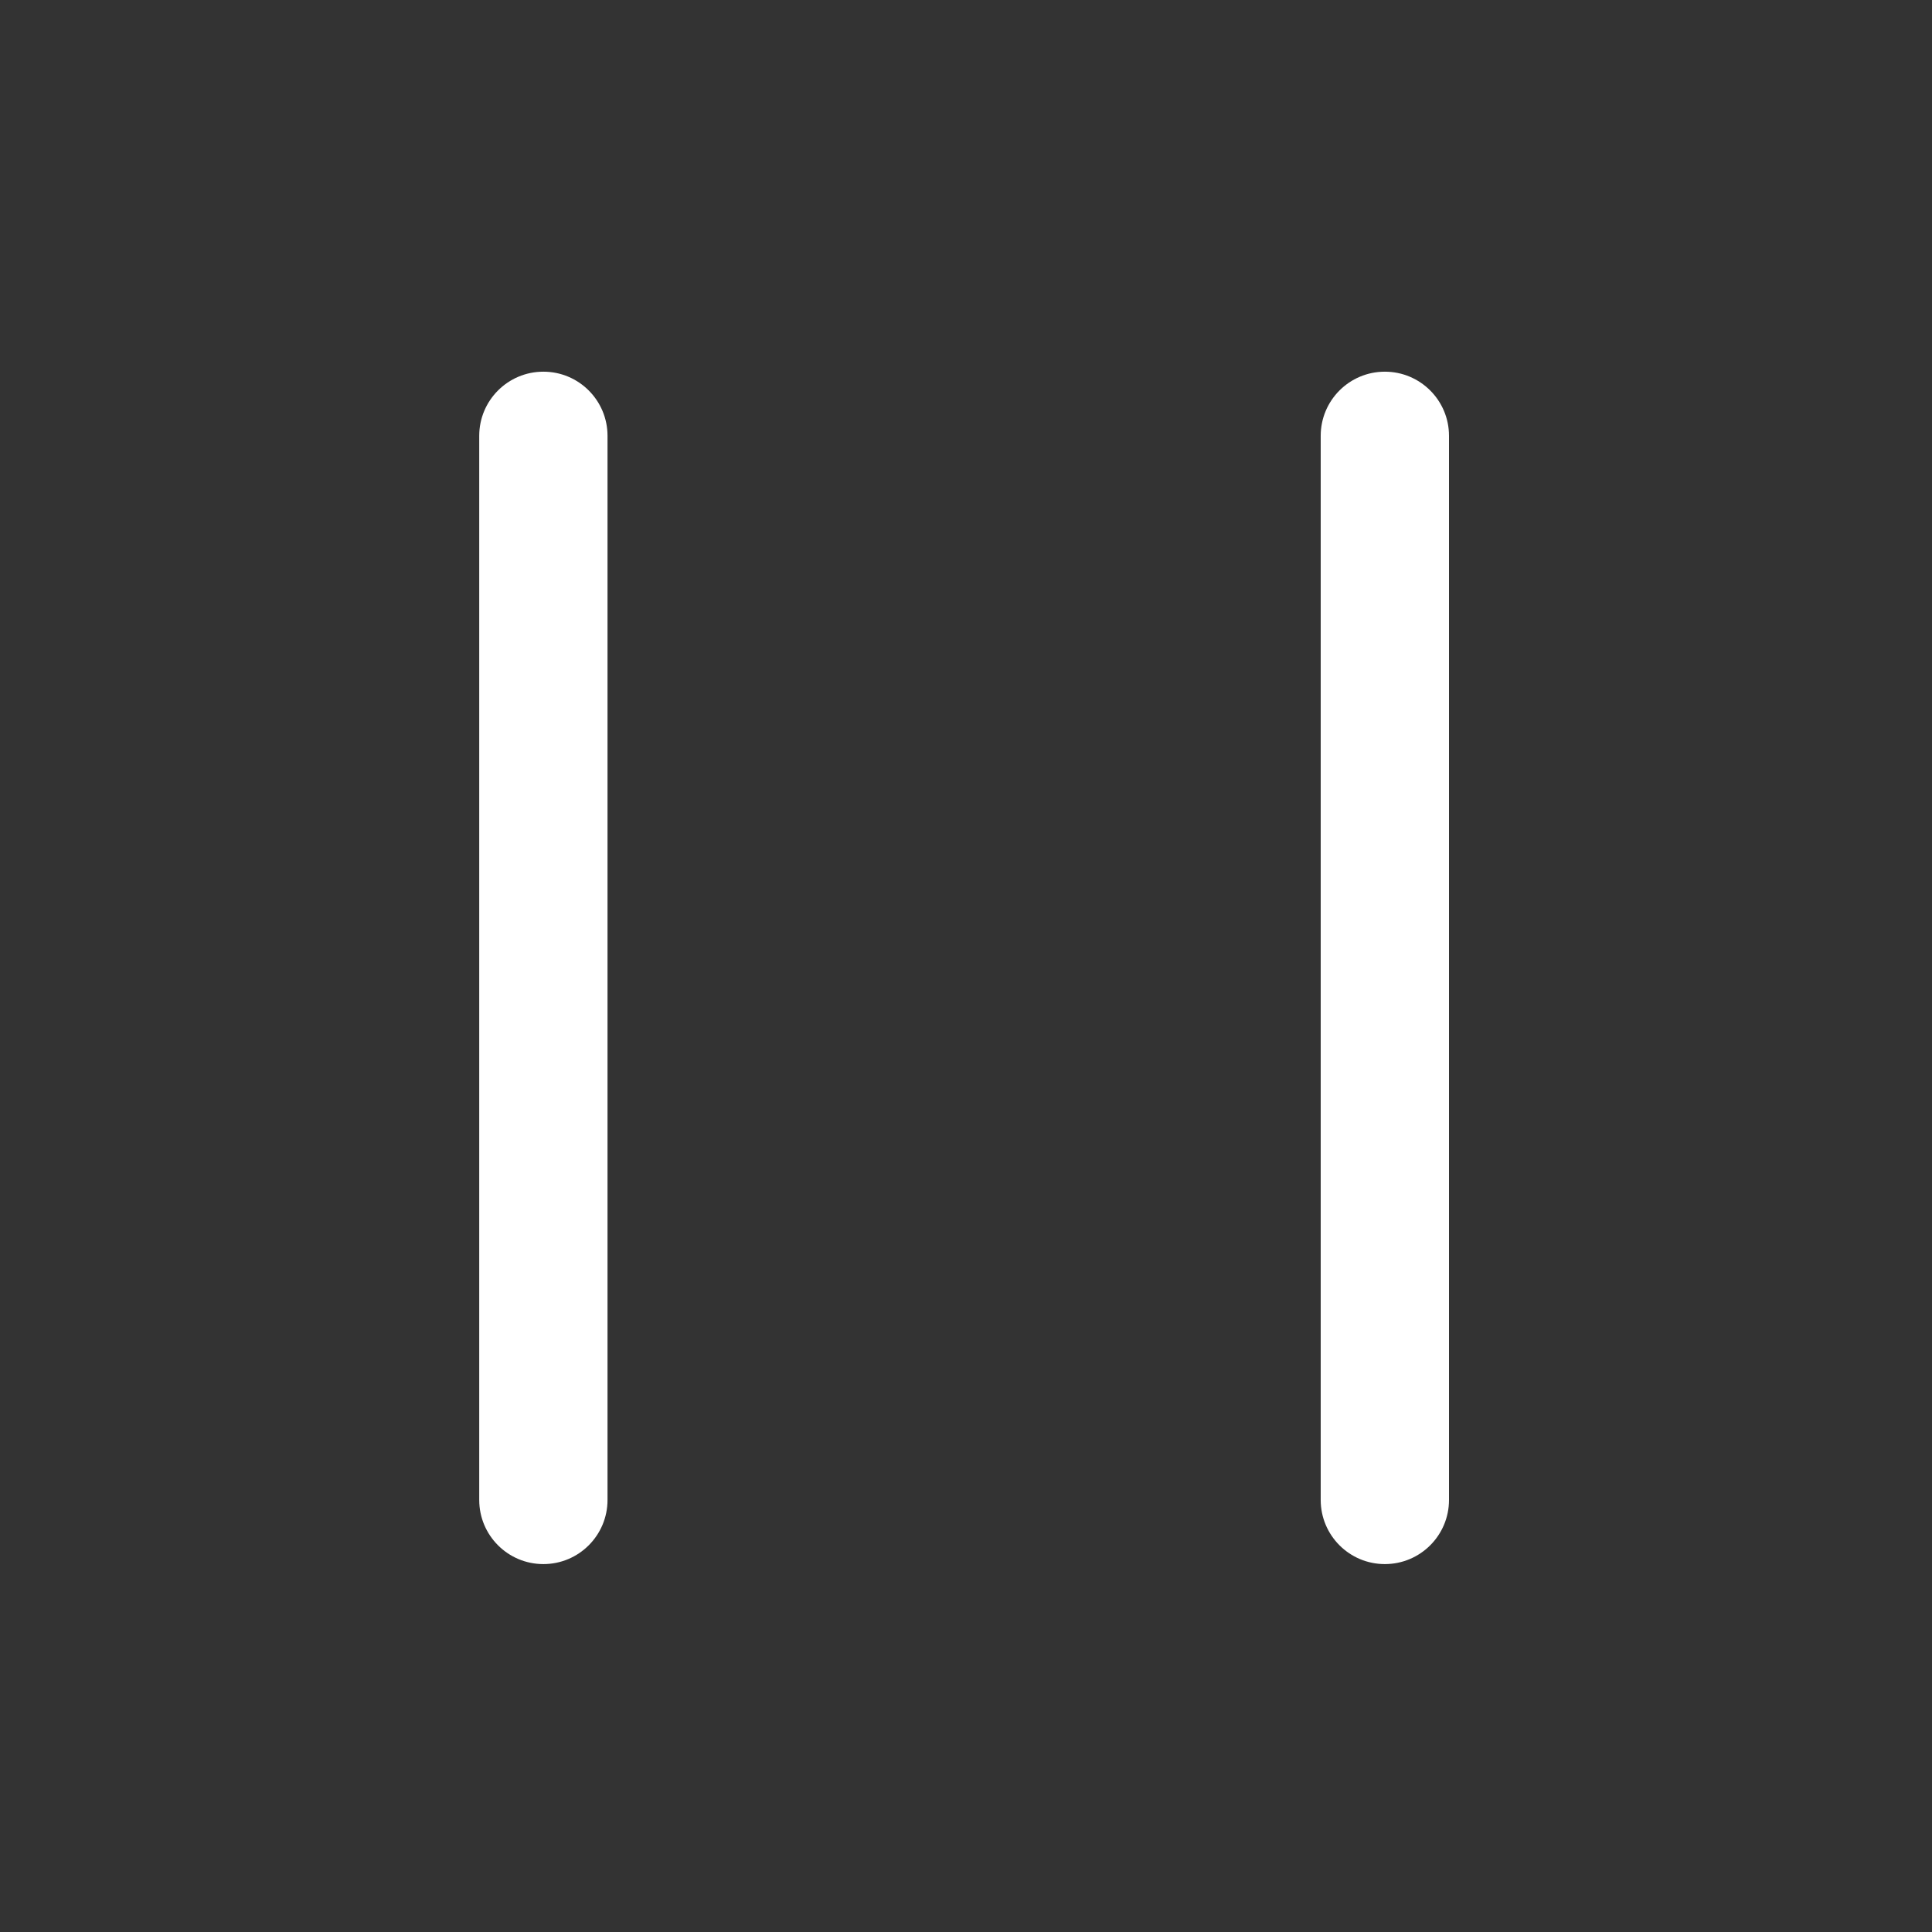 <?xml version="1.0" standalone="no"?><!DOCTYPE svg PUBLIC "-//W3C//DTD SVG 1.1//EN" "http://www.w3.org/Graphics/SVG/1.1/DTD/svg11.dtd"><svg t="1600276793761" class="icon" viewBox="0 0 1024 1024" version="1.1" xmlns="http://www.w3.org/2000/svg" p-id="10136" xmlns:xlink="http://www.w3.org/1999/xlink" width="32" height="32"><rect x="0" y="0" width="1024" height="1024" fill="#333333" stroke="none"/><defs><style type="text/css"></style></defs><path d="M288 197c18.778 0 34 15.222 34 34v564c0 18.778-15.222 34-34 34s-34-15.222-34-34V231c0-18.778 15.222-34 34-34z m446 0c18.778 0 34 15.222 34 34v564c0 18.778-15.222 34-34 34s-34-15.222-34-34V231c0-18.778 15.222-34 34-34z" fill="#ffffff" p-id="10137"></path></svg>